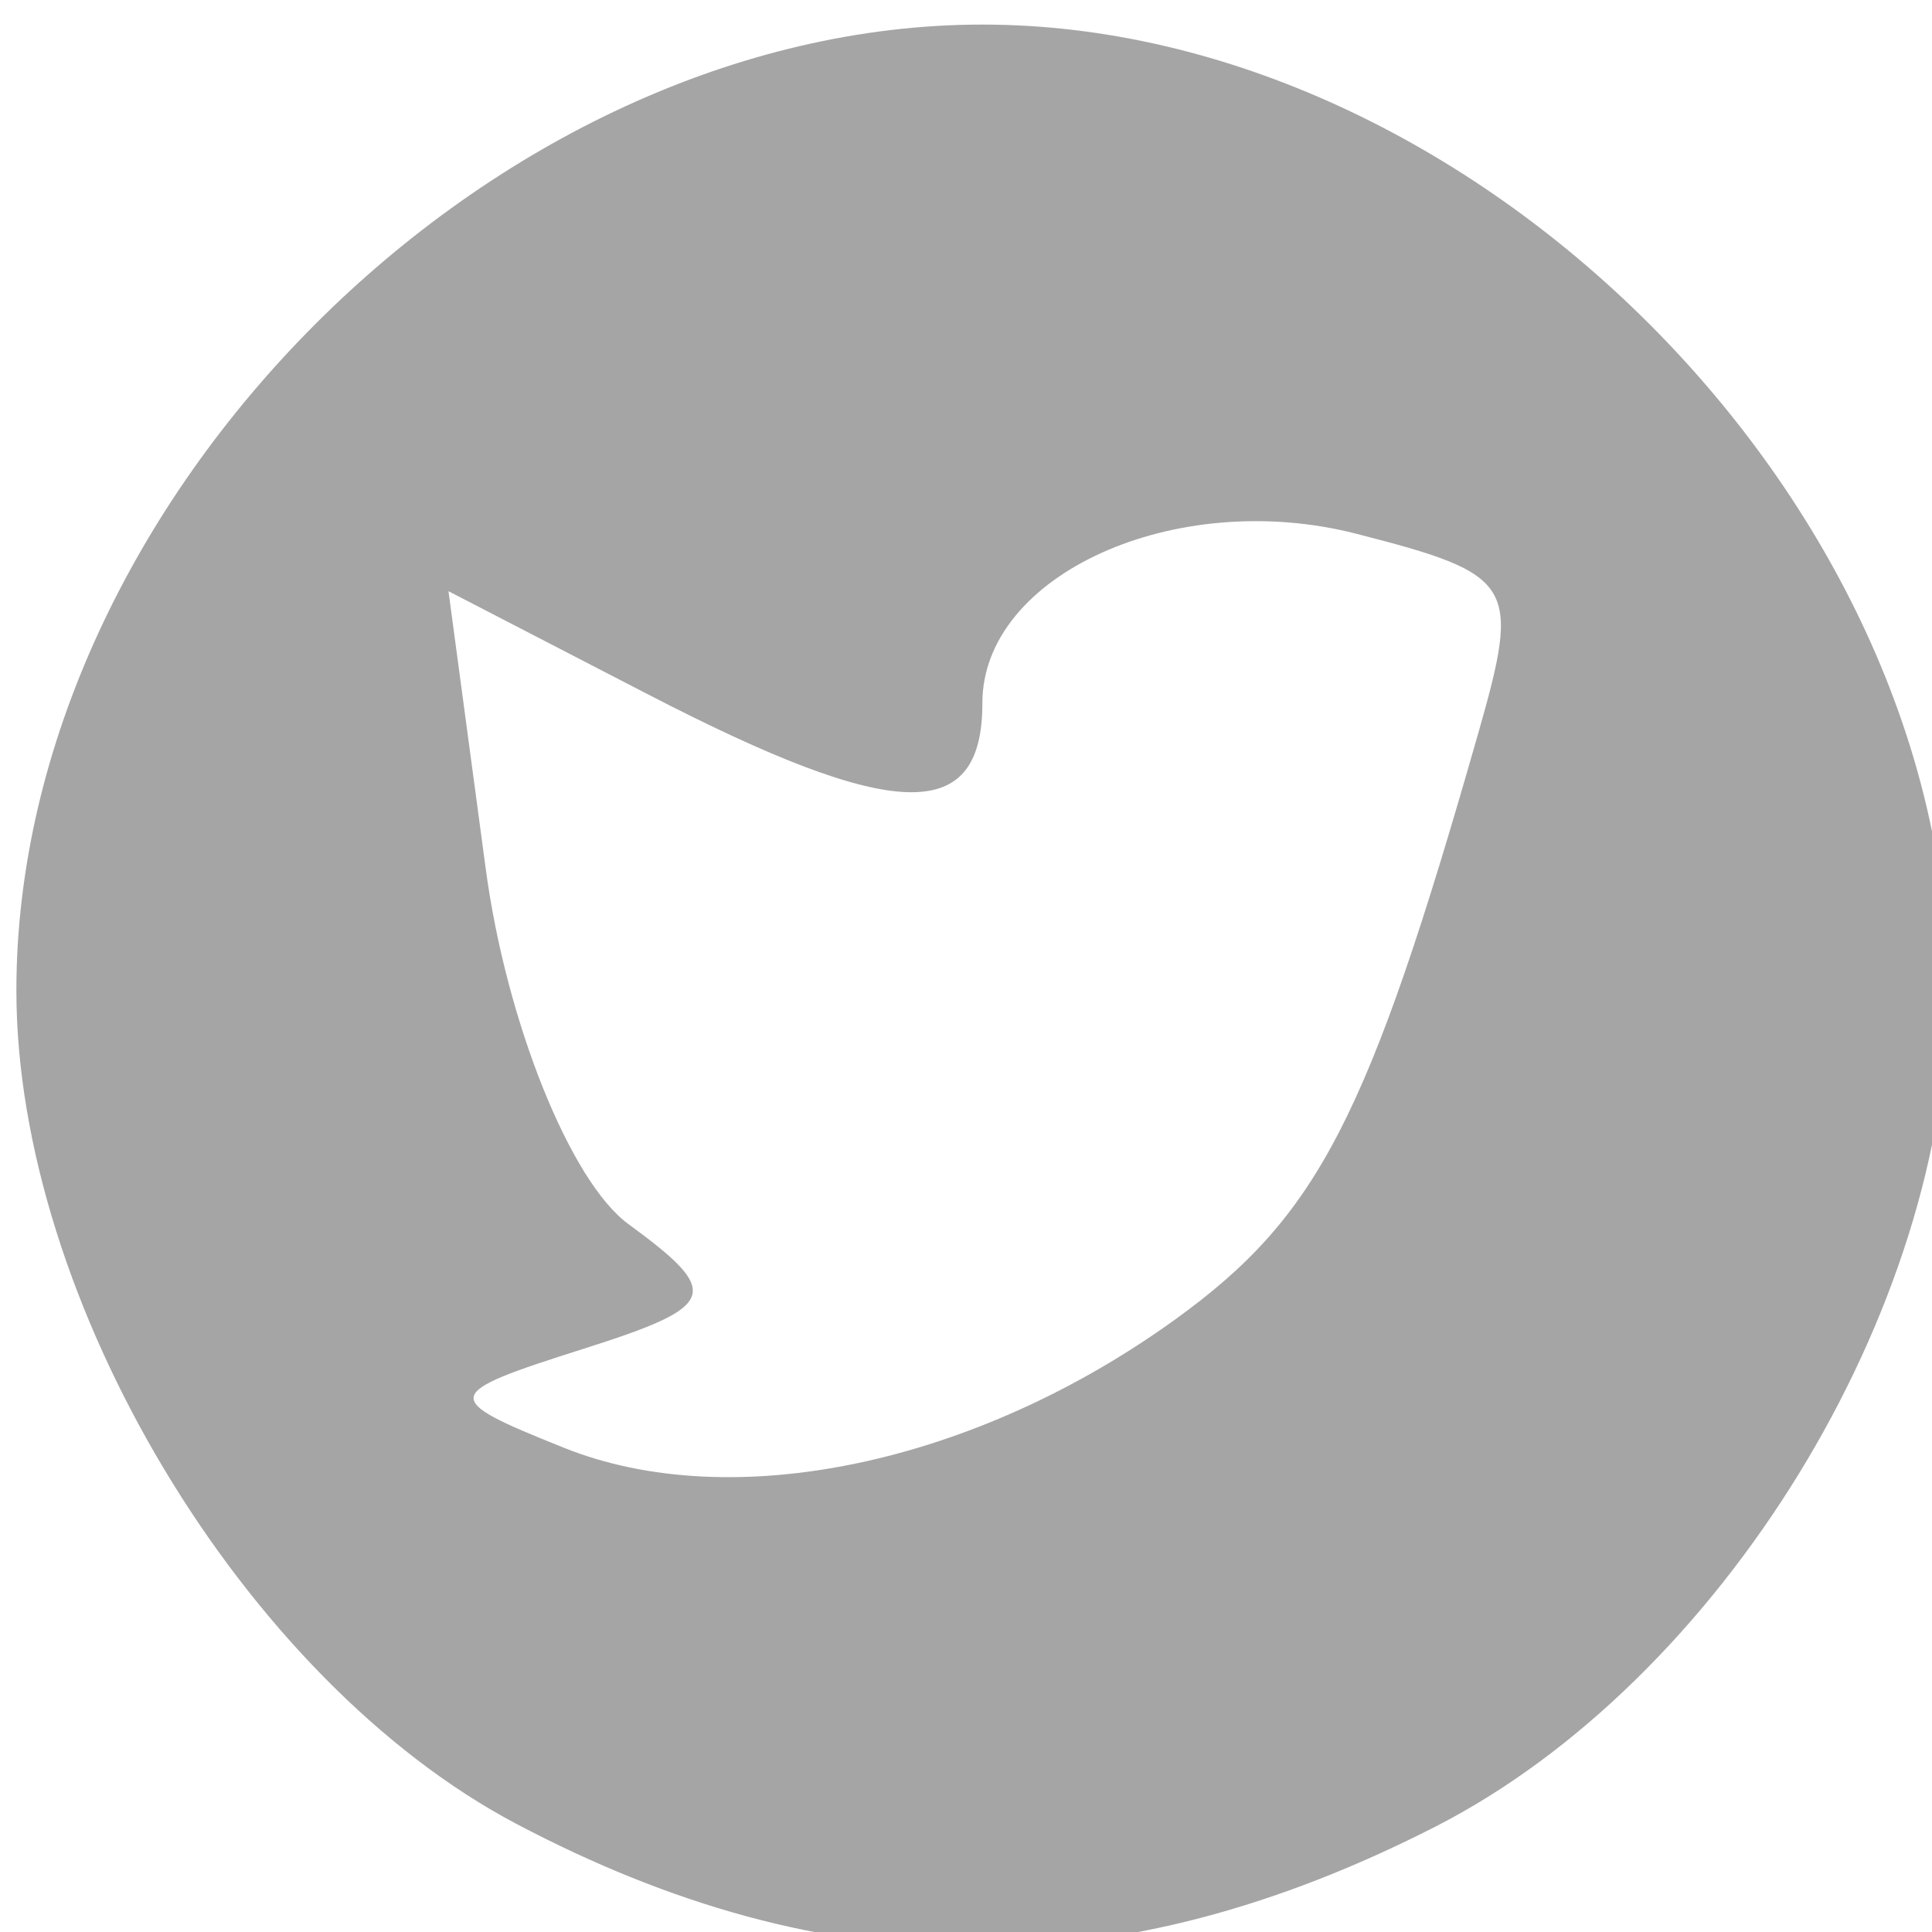 <svg id="svg3348" xmlns:rdf="http://www.w3.org/1999/02/22-rdf-syntax-ns#" xmlns="http://www.w3.org/2000/svg" height="37.5" viewBox="0 0 37.5 37.5" width="37.5" version="1.1" xmlns:cc="http://creativecommons.org/ns#" xmlns:dc="http://purl.org/dc/elements/1.1/">
 <path id="path3360" style="fill:#a5a5a5" d="m10.019 35.399c-5.277-2.786-9.701-10.161-9.701-16.172 0-9.512 9.238-18.75 18.75-18.75 9.512 0 18.75 9.238 18.75 18.75 0 6.203-4.422 13.404-9.967 16.233-6.16 3.142-11.8 3.123-17.832-0.061zm12.799-9.794c2.761-1.996 3.739-3.888 5.876-11.378 0.826-2.895 0.716-3.075-2.365-3.866-3.513-0.902-7.261 0.793-7.261 3.285 0 2.358-1.691 2.313-6.494-0.17l-3.869-2.001 0.724 5.395c0.398 2.967 1.643 6.067 2.768 6.889 1.829 1.338 1.739 1.592-0.855 2.416-2.788 0.886-2.803 0.96-0.399 1.925 3.266 1.311 7.979 0.321 11.875-2.495z"/>
</svg>
